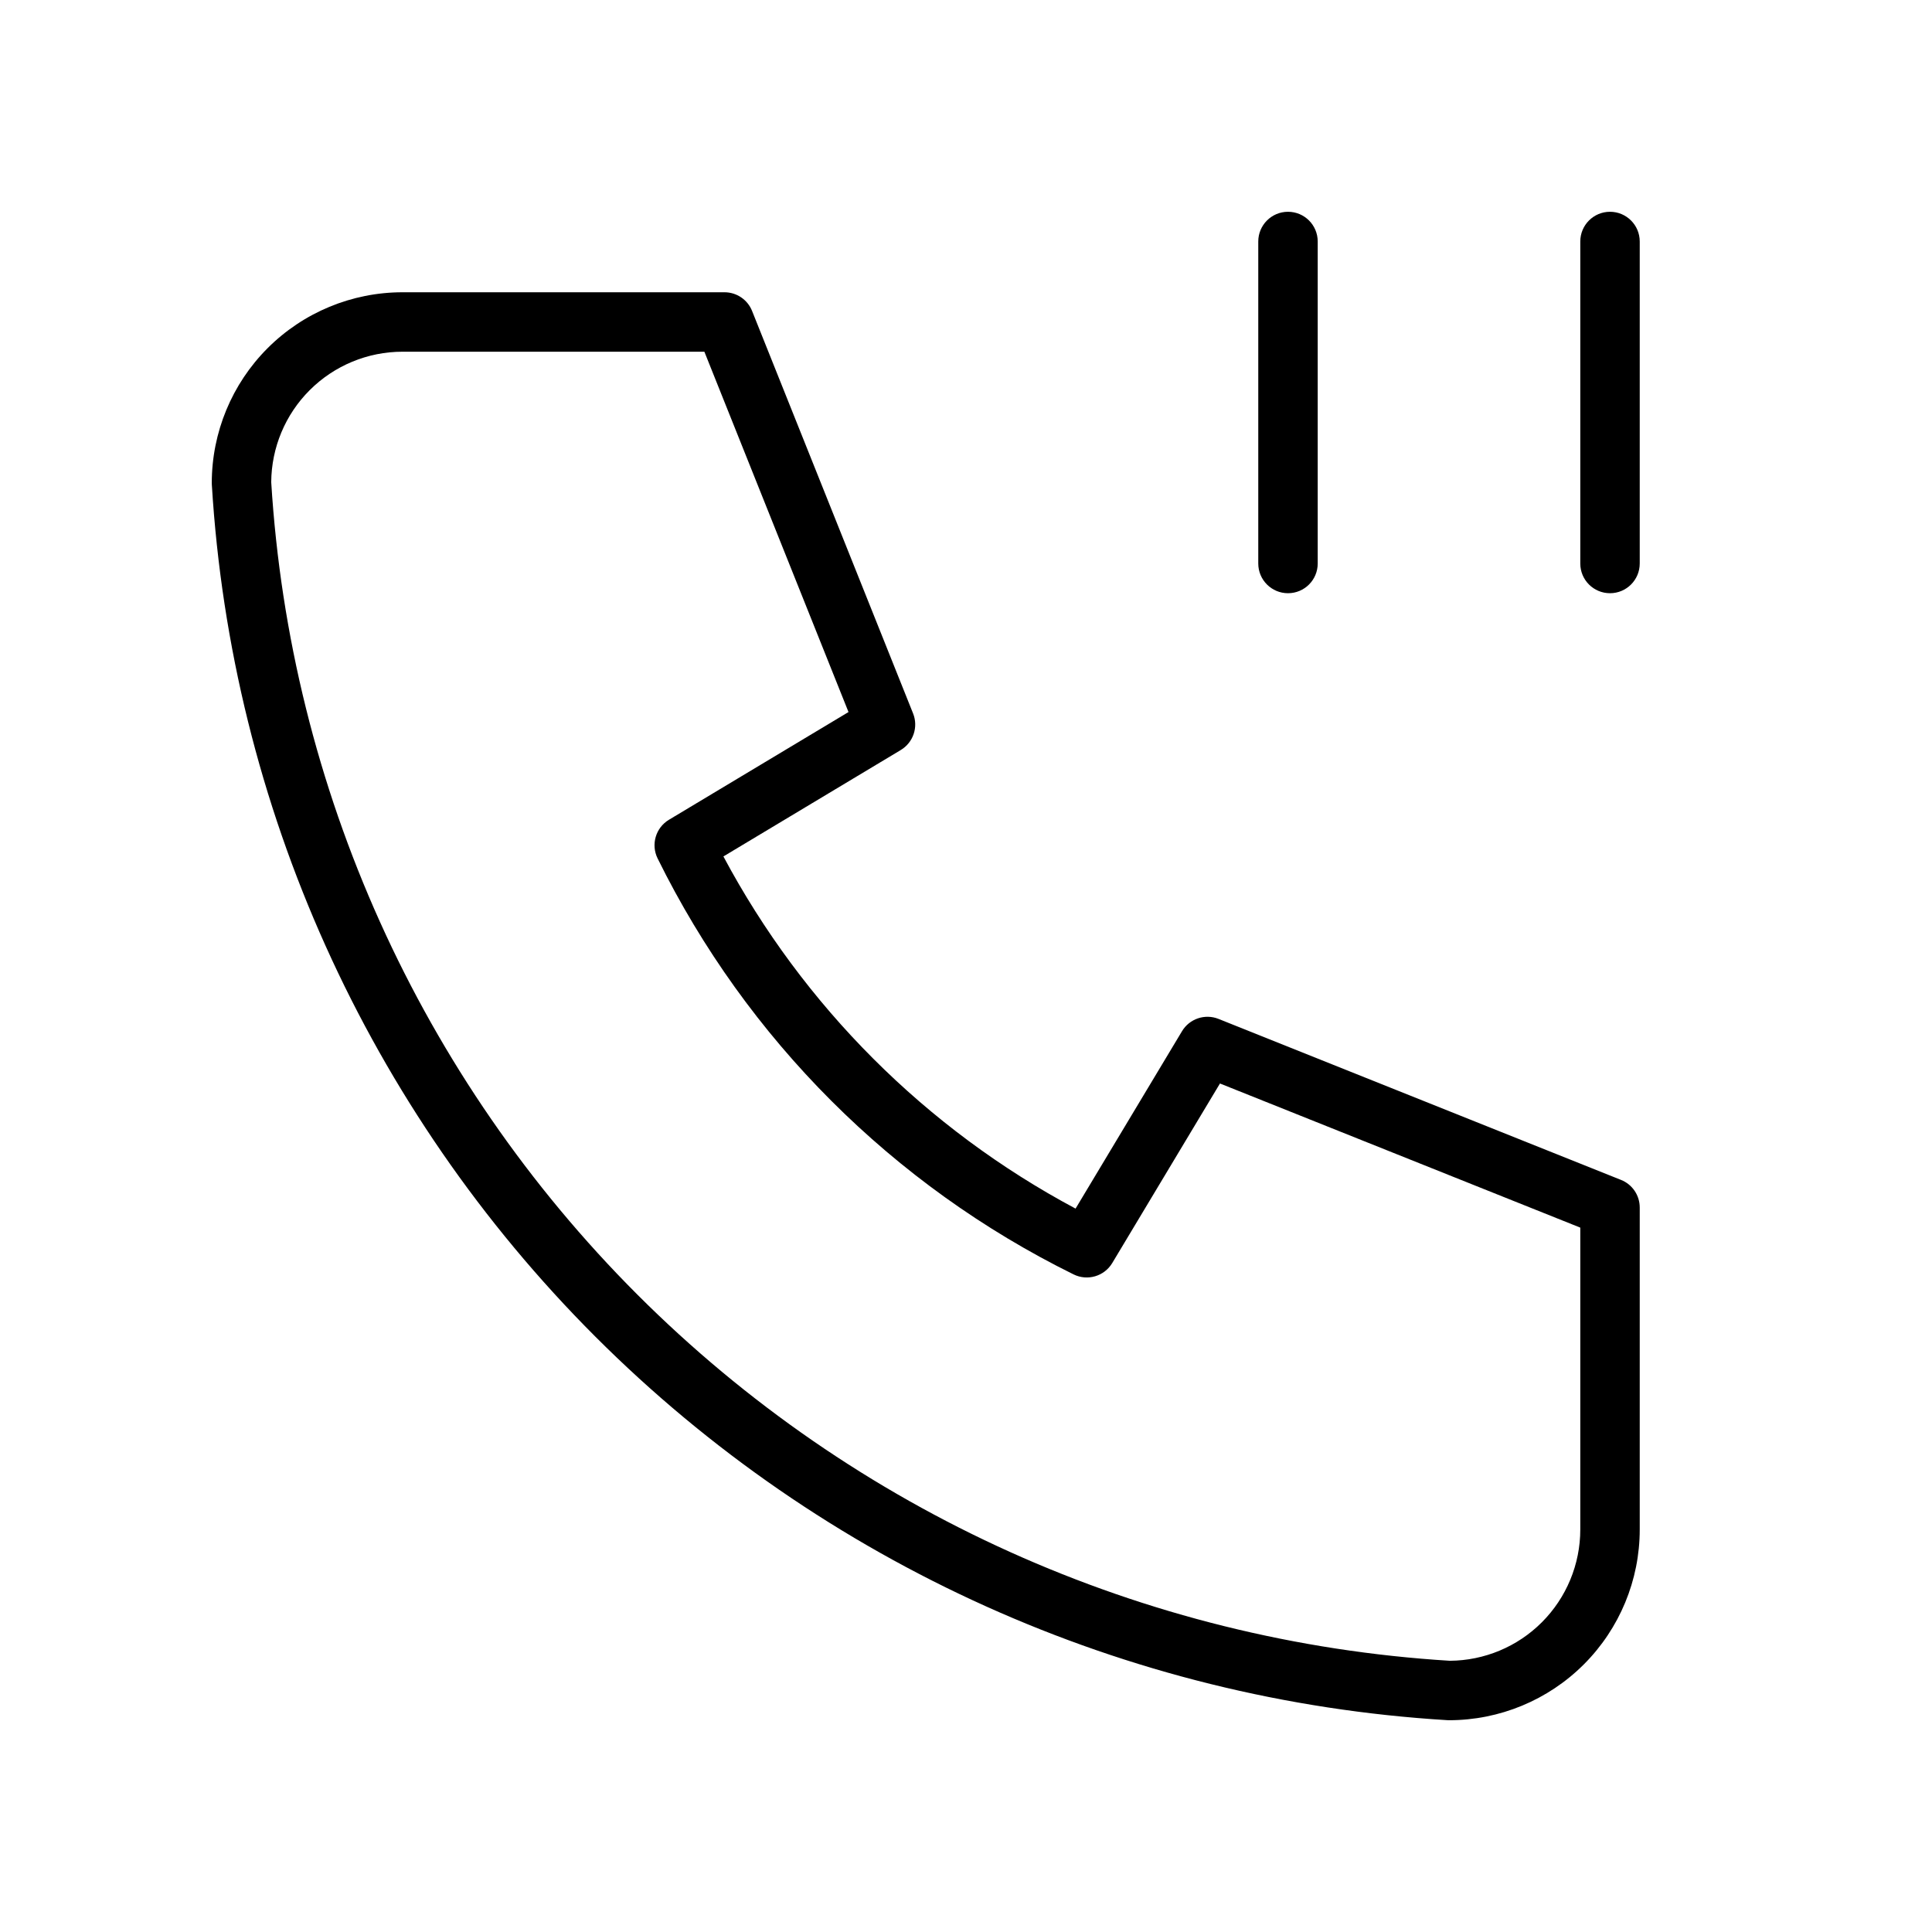 <svg width="65" height="65" viewBox="0 0 65 65" fill="none" xmlns="http://www.w3.org/2000/svg">
<path fill-rule="evenodd" clip-rule="evenodd" d="M13.542 11.833C12.37 11.833 11.247 12.299 10.419 13.127C9.597 13.948 9.133 15.06 9.125 16.221C9.759 26.53 14.14 36.252 21.444 43.556C28.748 50.859 38.47 55.241 48.779 55.875C49.94 55.867 51.052 55.403 51.873 54.581C52.701 53.753 53.167 52.63 53.167 51.458V41.302L41.044 36.453L37.42 42.494C37.152 42.94 36.587 43.106 36.12 42.876C30.041 39.878 25.122 34.959 22.124 28.88C21.894 28.413 22.06 27.848 22.506 27.58L28.547 23.956L23.698 11.833H13.542ZM9.004 11.713C10.208 10.509 11.84 9.833 13.542 9.833H24.375C24.784 9.833 25.152 10.082 25.303 10.462L30.72 24.004C30.902 24.459 30.727 24.98 30.306 25.233L24.338 28.814C27.025 33.85 31.15 37.975 36.186 40.662L39.767 34.694C40.02 34.273 40.541 34.098 40.996 34.28L54.538 39.697C54.918 39.848 55.167 40.216 55.167 40.625V51.458C55.167 53.16 54.491 54.792 53.287 55.996C52.084 57.199 50.452 57.875 48.75 57.875C48.73 57.875 48.709 57.874 48.689 57.873C37.881 57.216 27.687 52.627 20.03 44.97C12.373 37.313 7.784 27.119 7.127 16.311C7.126 16.291 7.125 16.27 7.125 16.25C7.125 14.548 7.801 12.916 9.004 11.713Z" fill="black"/>
<path fill-rule="evenodd" clip-rule="evenodd" d="M54.167 7.125C54.719 7.125 55.167 7.573 55.167 8.125V18.958C55.167 19.511 54.719 19.958 54.167 19.958C53.614 19.958 53.167 19.511 53.167 18.958V8.125C53.167 7.573 53.614 7.125 54.167 7.125Z" fill="black"/>
<path fill-rule="evenodd" clip-rule="evenodd" d="M43.333 7.125C43.886 7.125 44.333 7.573 44.333 8.125V18.958C44.333 19.511 43.886 19.958 43.333 19.958C42.781 19.958 42.333 19.511 42.333 18.958V8.125C42.333 7.573 42.781 7.125 43.333 7.125Z" fill="black"/>
</svg>
